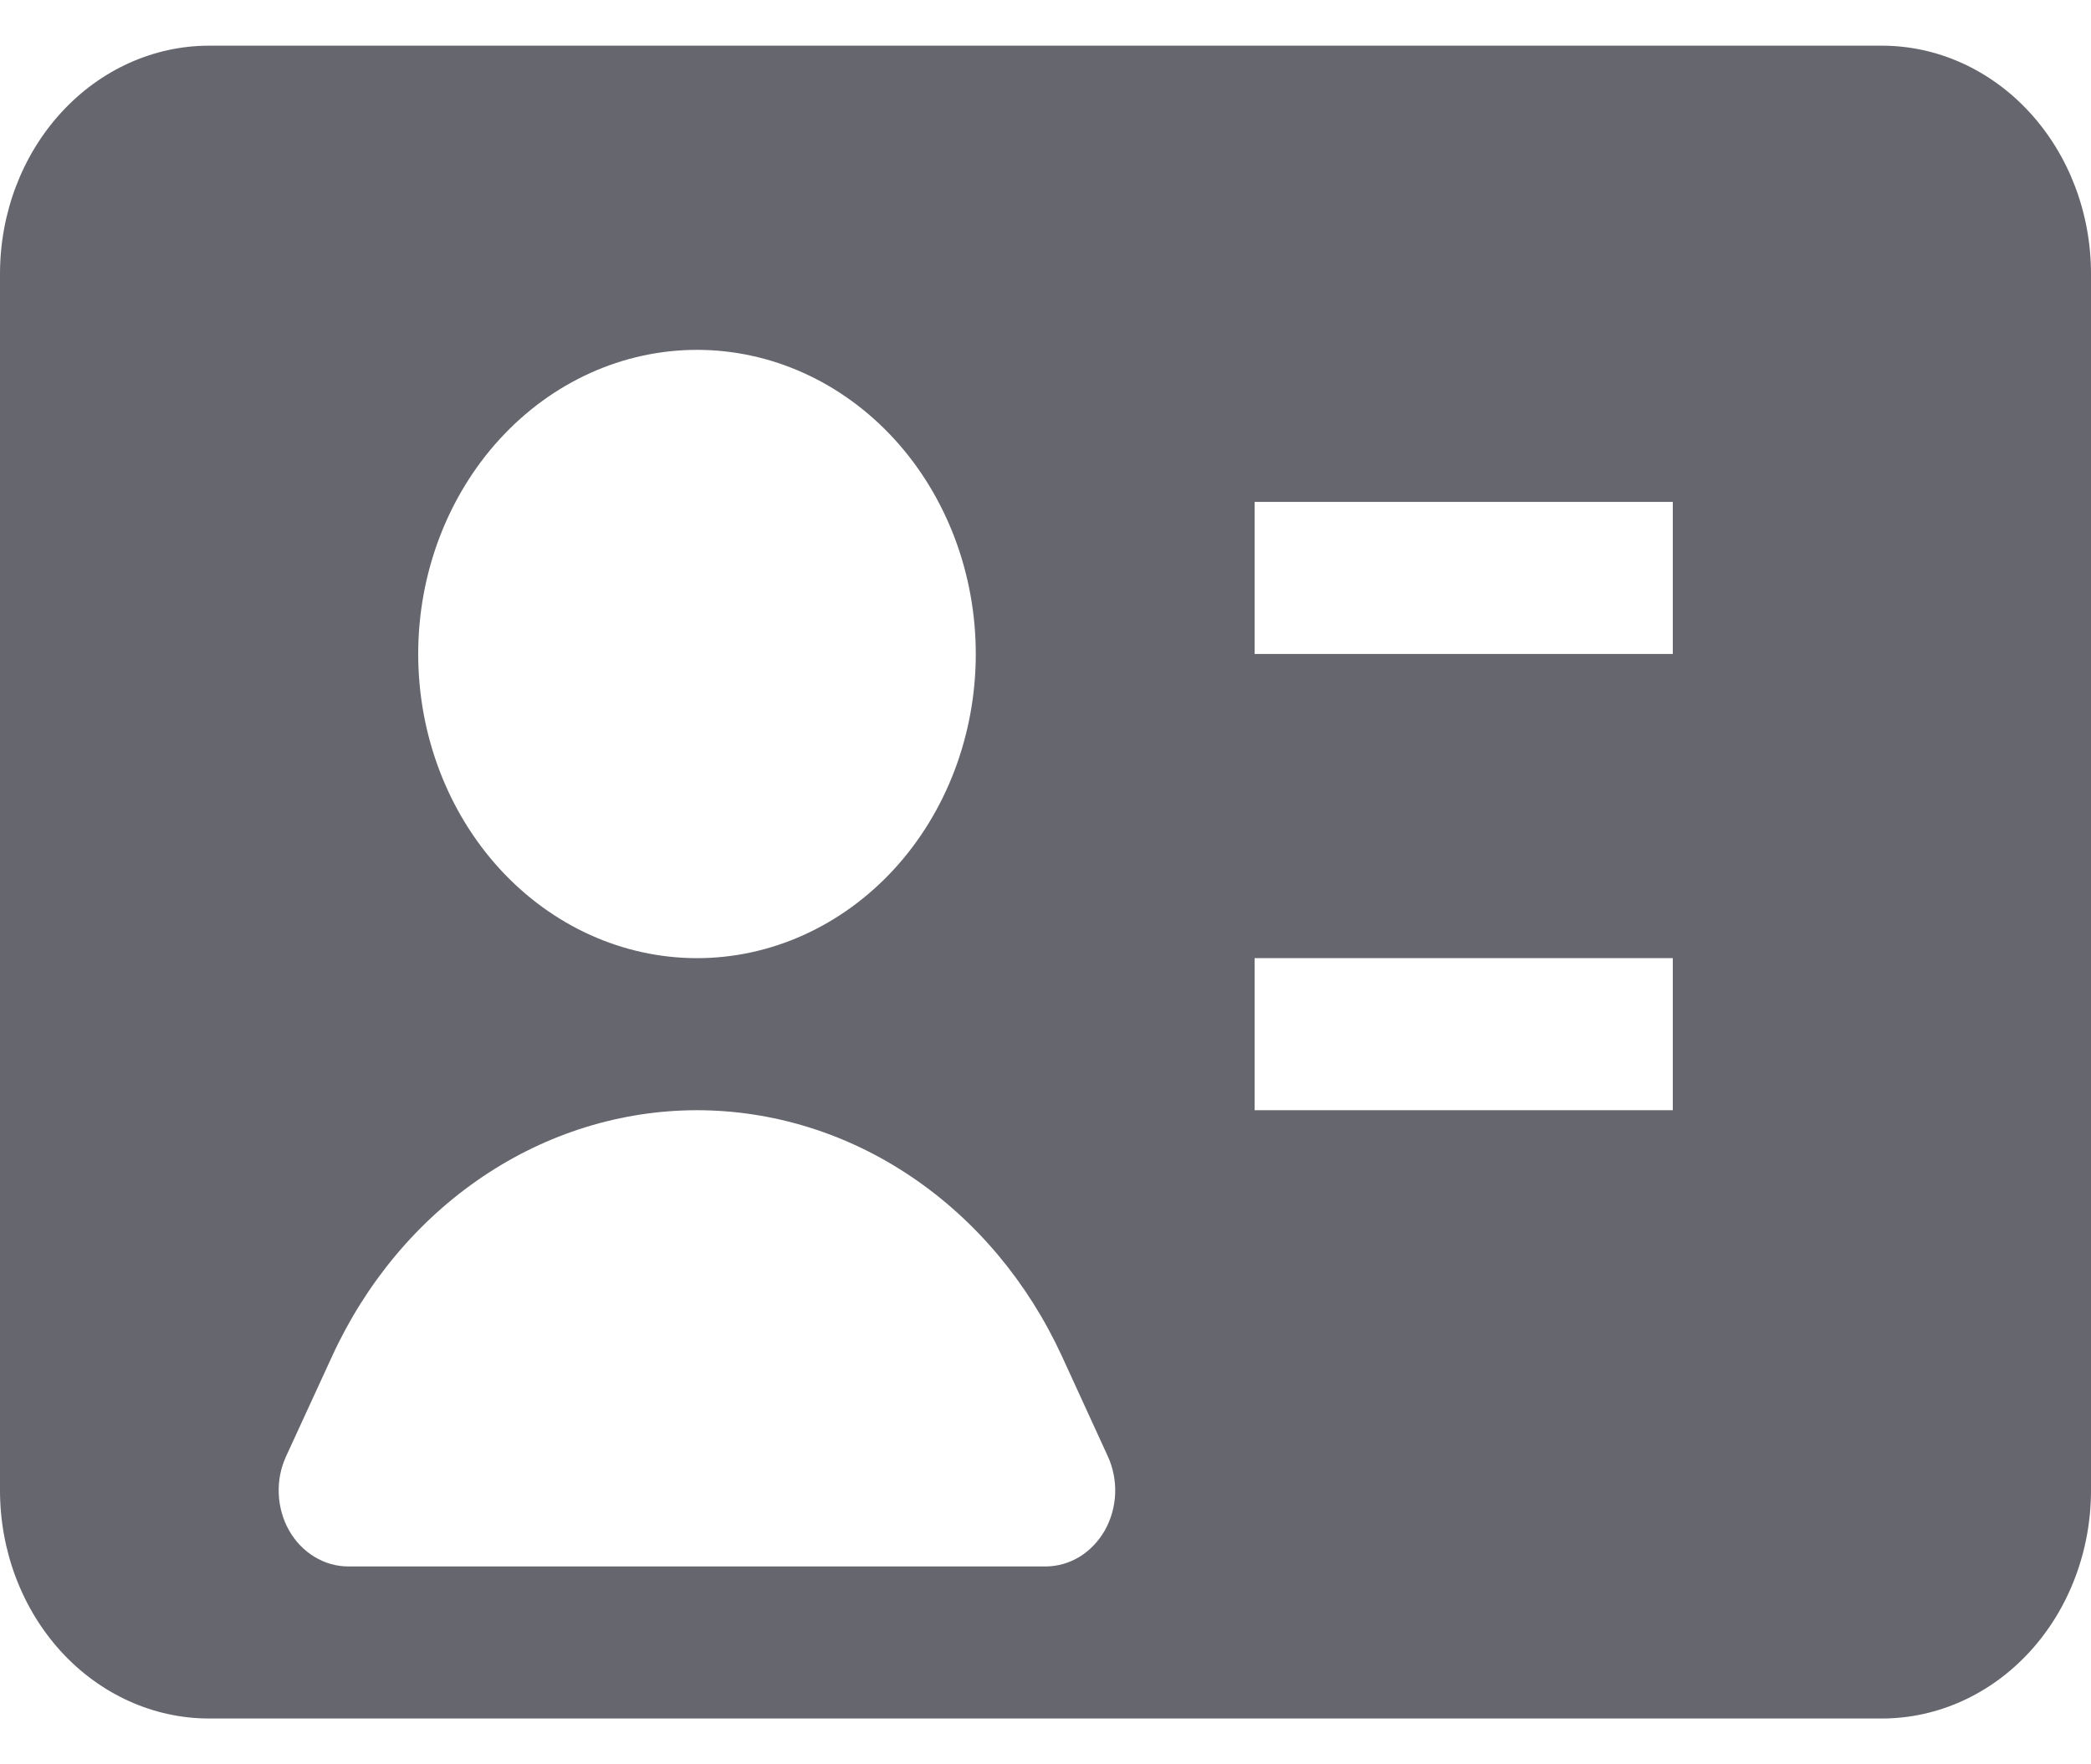 <svg width="32" height="27" viewBox="0 0 32 27" fill="none" xmlns="http://www.w3.org/2000/svg">
<path fill-rule="evenodd" clip-rule="evenodd" d="M0 4.19C0 3.264 0.337 2.376 0.937 1.722C1.537 1.067 2.351 0.699 3.2 0.699H28.8C29.649 0.699 30.463 1.067 31.063 1.722C31.663 2.376 32 3.264 32 4.19V22.808C32 23.734 31.663 24.622 31.063 25.277C30.463 25.931 29.649 26.299 28.8 26.299H3.2C2.351 26.299 1.537 25.931 0.937 25.277C0.337 24.622 0 23.734 0 22.808L0 4.19ZM6.4 10.008C6.4 8.774 6.85 7.59 7.65 6.717C8.45 5.844 9.535 5.354 10.667 5.354C11.798 5.354 12.883 5.844 13.684 6.717C14.484 7.59 14.933 8.774 14.933 10.008C14.933 11.243 14.484 12.427 13.684 13.3C12.883 14.172 11.798 14.663 10.667 14.663C9.535 14.663 8.45 14.172 7.65 13.3C6.85 12.427 6.4 11.243 6.4 10.008ZM25.6 10.008H19.2V7.681H25.6V10.008ZM25.6 16.99H19.2V14.663H25.6V16.99ZM10.667 16.99C9.507 16.991 8.371 17.343 7.384 18.009C6.398 18.674 5.601 19.625 5.082 20.756L4.378 22.287C4.296 22.465 4.257 22.662 4.266 22.86C4.274 23.059 4.328 23.252 4.424 23.421C4.52 23.59 4.654 23.729 4.813 23.825C4.972 23.922 5.151 23.972 5.333 23.972H16C16.182 23.972 16.361 23.921 16.52 23.825C16.678 23.728 16.812 23.588 16.908 23.42C17.003 23.251 17.058 23.058 17.066 22.86C17.074 22.662 17.035 22.464 16.954 22.287L16.252 20.756C15.732 19.625 14.935 18.674 13.949 18.009C12.963 17.343 11.826 16.991 10.667 16.99Z" fill="#66666E"/>
</svg>
